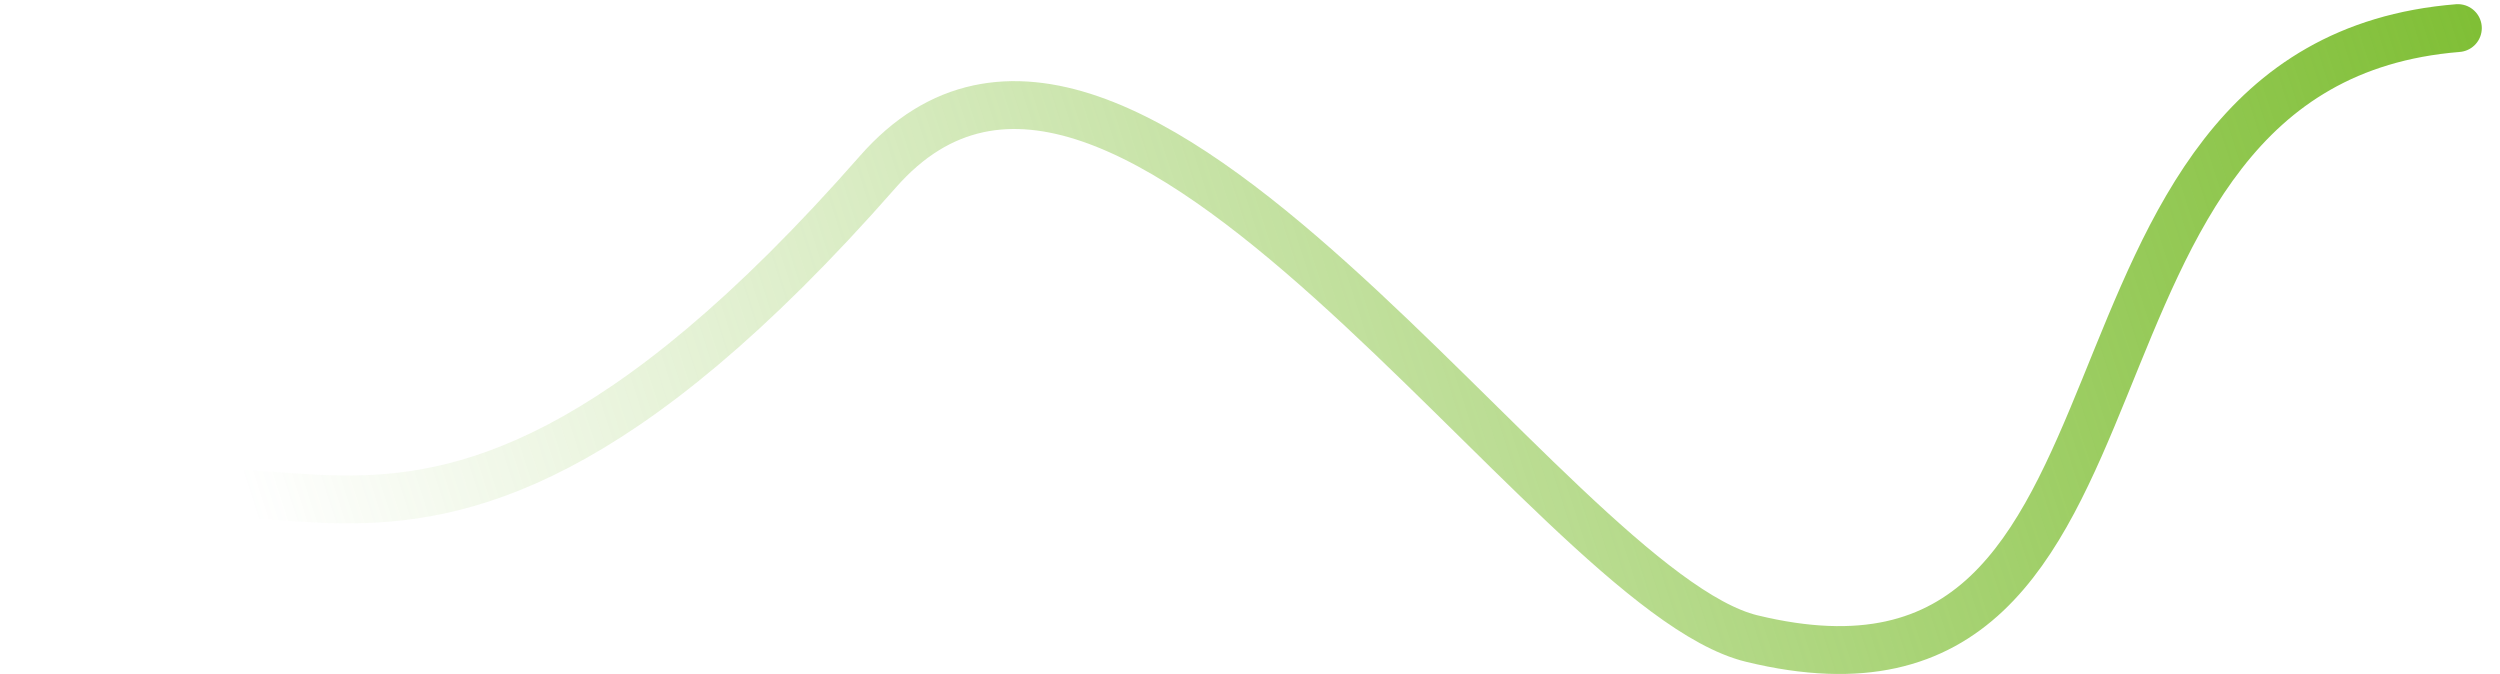 <svg width="89" height="24" viewBox="0 0 89 24" fill="none" xmlns="http://www.w3.org/2000/svg">
<path d="M1 21.453C8.67 11.227 12.931 26.993 31.254 6.113C40.052 -3.913 55.129 20.973 62.36 22.732C78.126 26.567 71.734 2.278 87.5 1" stroke="url(#paint0_linear_128_2469)" stroke-width="1.704" stroke-linecap="round"/>
<defs>
<linearGradient id="paint0_linear_128_2469" x1="90.057" y1="2.704" x2="12.079" y2="27.845" gradientUnits="userSpaceOnUse">
<stop stop-color="#7EBE33"/>
<stop offset="1" stop-color="#7EBE33" stop-opacity="0"/>
</linearGradient>
</defs>
</svg>
